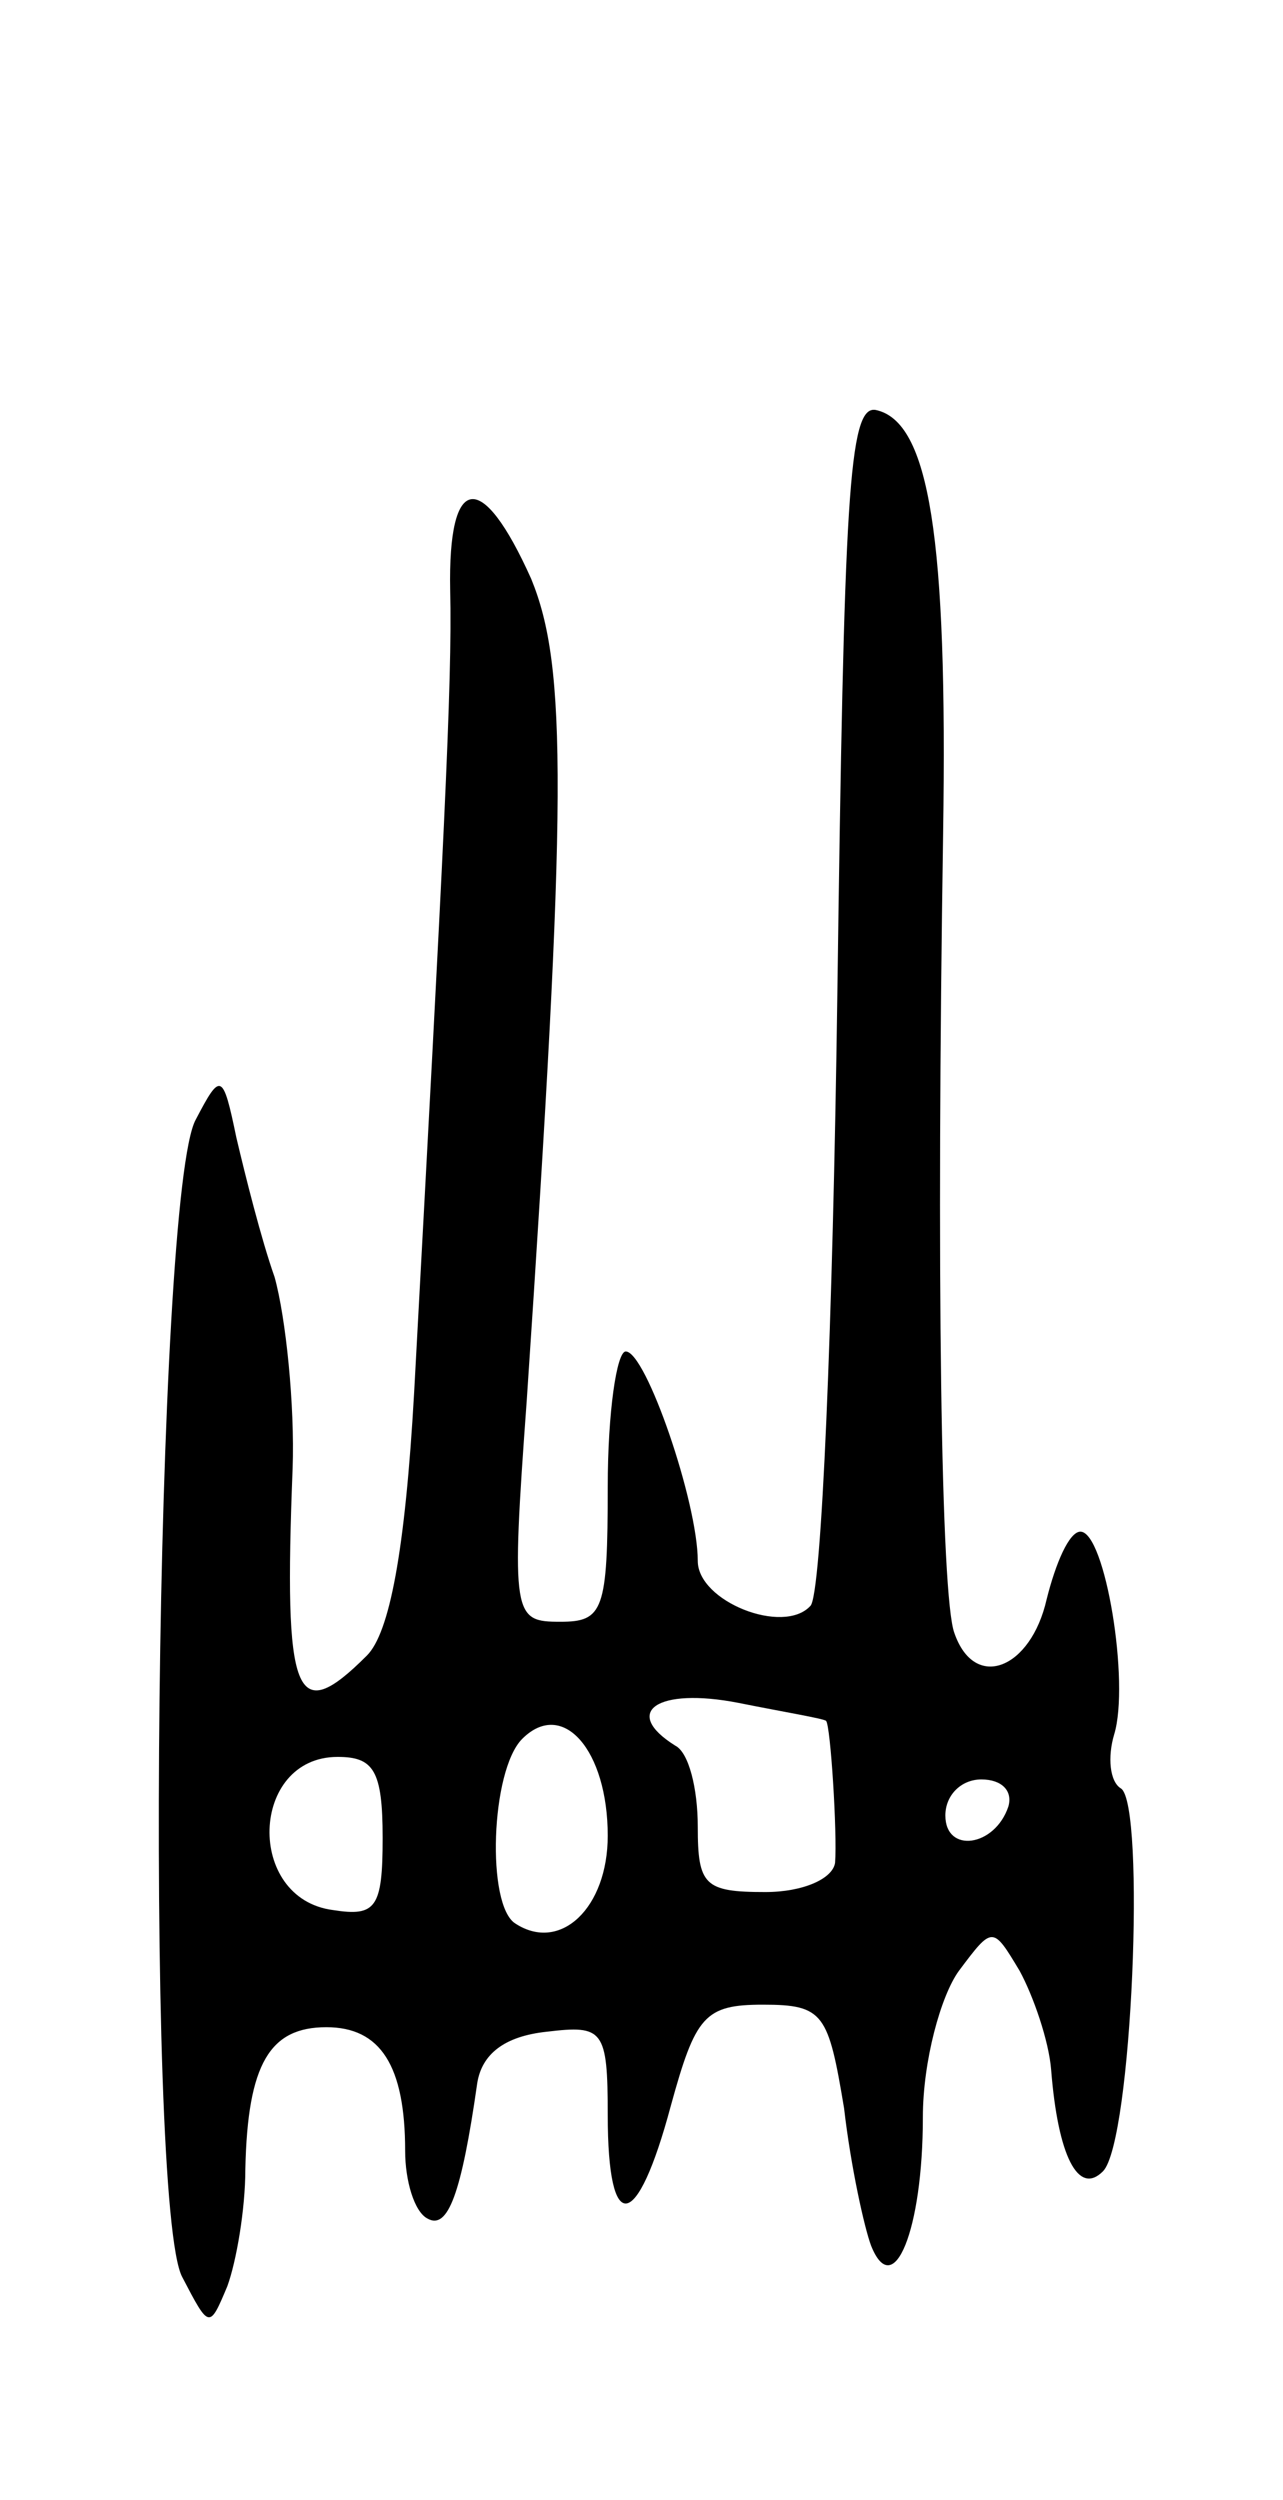 <svg version="1.0" xmlns="http://www.w3.org/2000/svg"
 width="57pt" height="111pt" viewBox="0 0 57 111"
 preserveAspectRatio="xMidYMid meet">
<g transform="translate(0,111) scale(0.1,-0.1)"
fill="#000000" stroke="none">
<path d="M372 668 c-2 -145 -7 -267 -12 -271 -12 -13 -50 2 -50 20 0 26 -23
93 -32 93 -4 0 -8 -27 -8 -60 0 -55 -2 -60 -21 -60 -21 0 -22 2 -15 98 18 268
18 326 2 365 -22 49 -37 47 -36 -5 1 -41 -3 -116 -16 -356 -4 -71 -11 -107
-21 -117 -32 -32 -37 -19 -33 83 1 28 -3 67 -8 85 -6 17 -13 45 -17 62 -6 29
-7 29 -18 8 -18 -32 -23 -483 -6 -514 12 -23 12 -23 20 -4 4 11 8 34 8 52 1
47 11 63 36 63 24 0 35 -17 35 -55 0 -13 4 -27 10 -30 9 -5 15 11 22 60 2 13
12 21 31 23 25 3 27 1 27 -37 0 -54 13 -52 28 4 11 40 15 45 41 45 27 0 29 -4
36 -46 3 -26 9 -53 12 -61 10 -25 23 7 23 57 0 25 8 54 16 65 15 20 15 20 27
0 6 -11 13 -31 14 -44 3 -38 12 -56 23 -45 13 13 19 163 8 170 -5 3 -6 14 -3
24 7 23 -4 90 -15 90 -5 0 -11 -14 -15 -30 -7 -31 -32 -41 -41 -15 -6 16 -8
161 -5 355 2 131 -6 183 -30 188 -12 2 -14 -39 -17 -260z m-5 -322 c2 -2 5
-50 4 -63 -1 -7 -14 -13 -31 -13 -27 0 -30 3 -30 29 0 17 -4 33 -10 36 -24 15
-8 26 28 19 20 -4 38 -7 39 -8z m-97 -51 c0 -32 -21 -52 -41 -39 -13 8 -11 68
3 82 18 18 38 -5 38 -43z m-100 -1 c0 -31 -3 -35 -22 -32 -39 5 -37 68 2 68
16 0 20 -6 20 -36z m278 14 c-6 -18 -28 -21 -28 -4 0 9 7 16 16 16 9 0 14 -5
12 -12z"/>
</g>
</svg>
